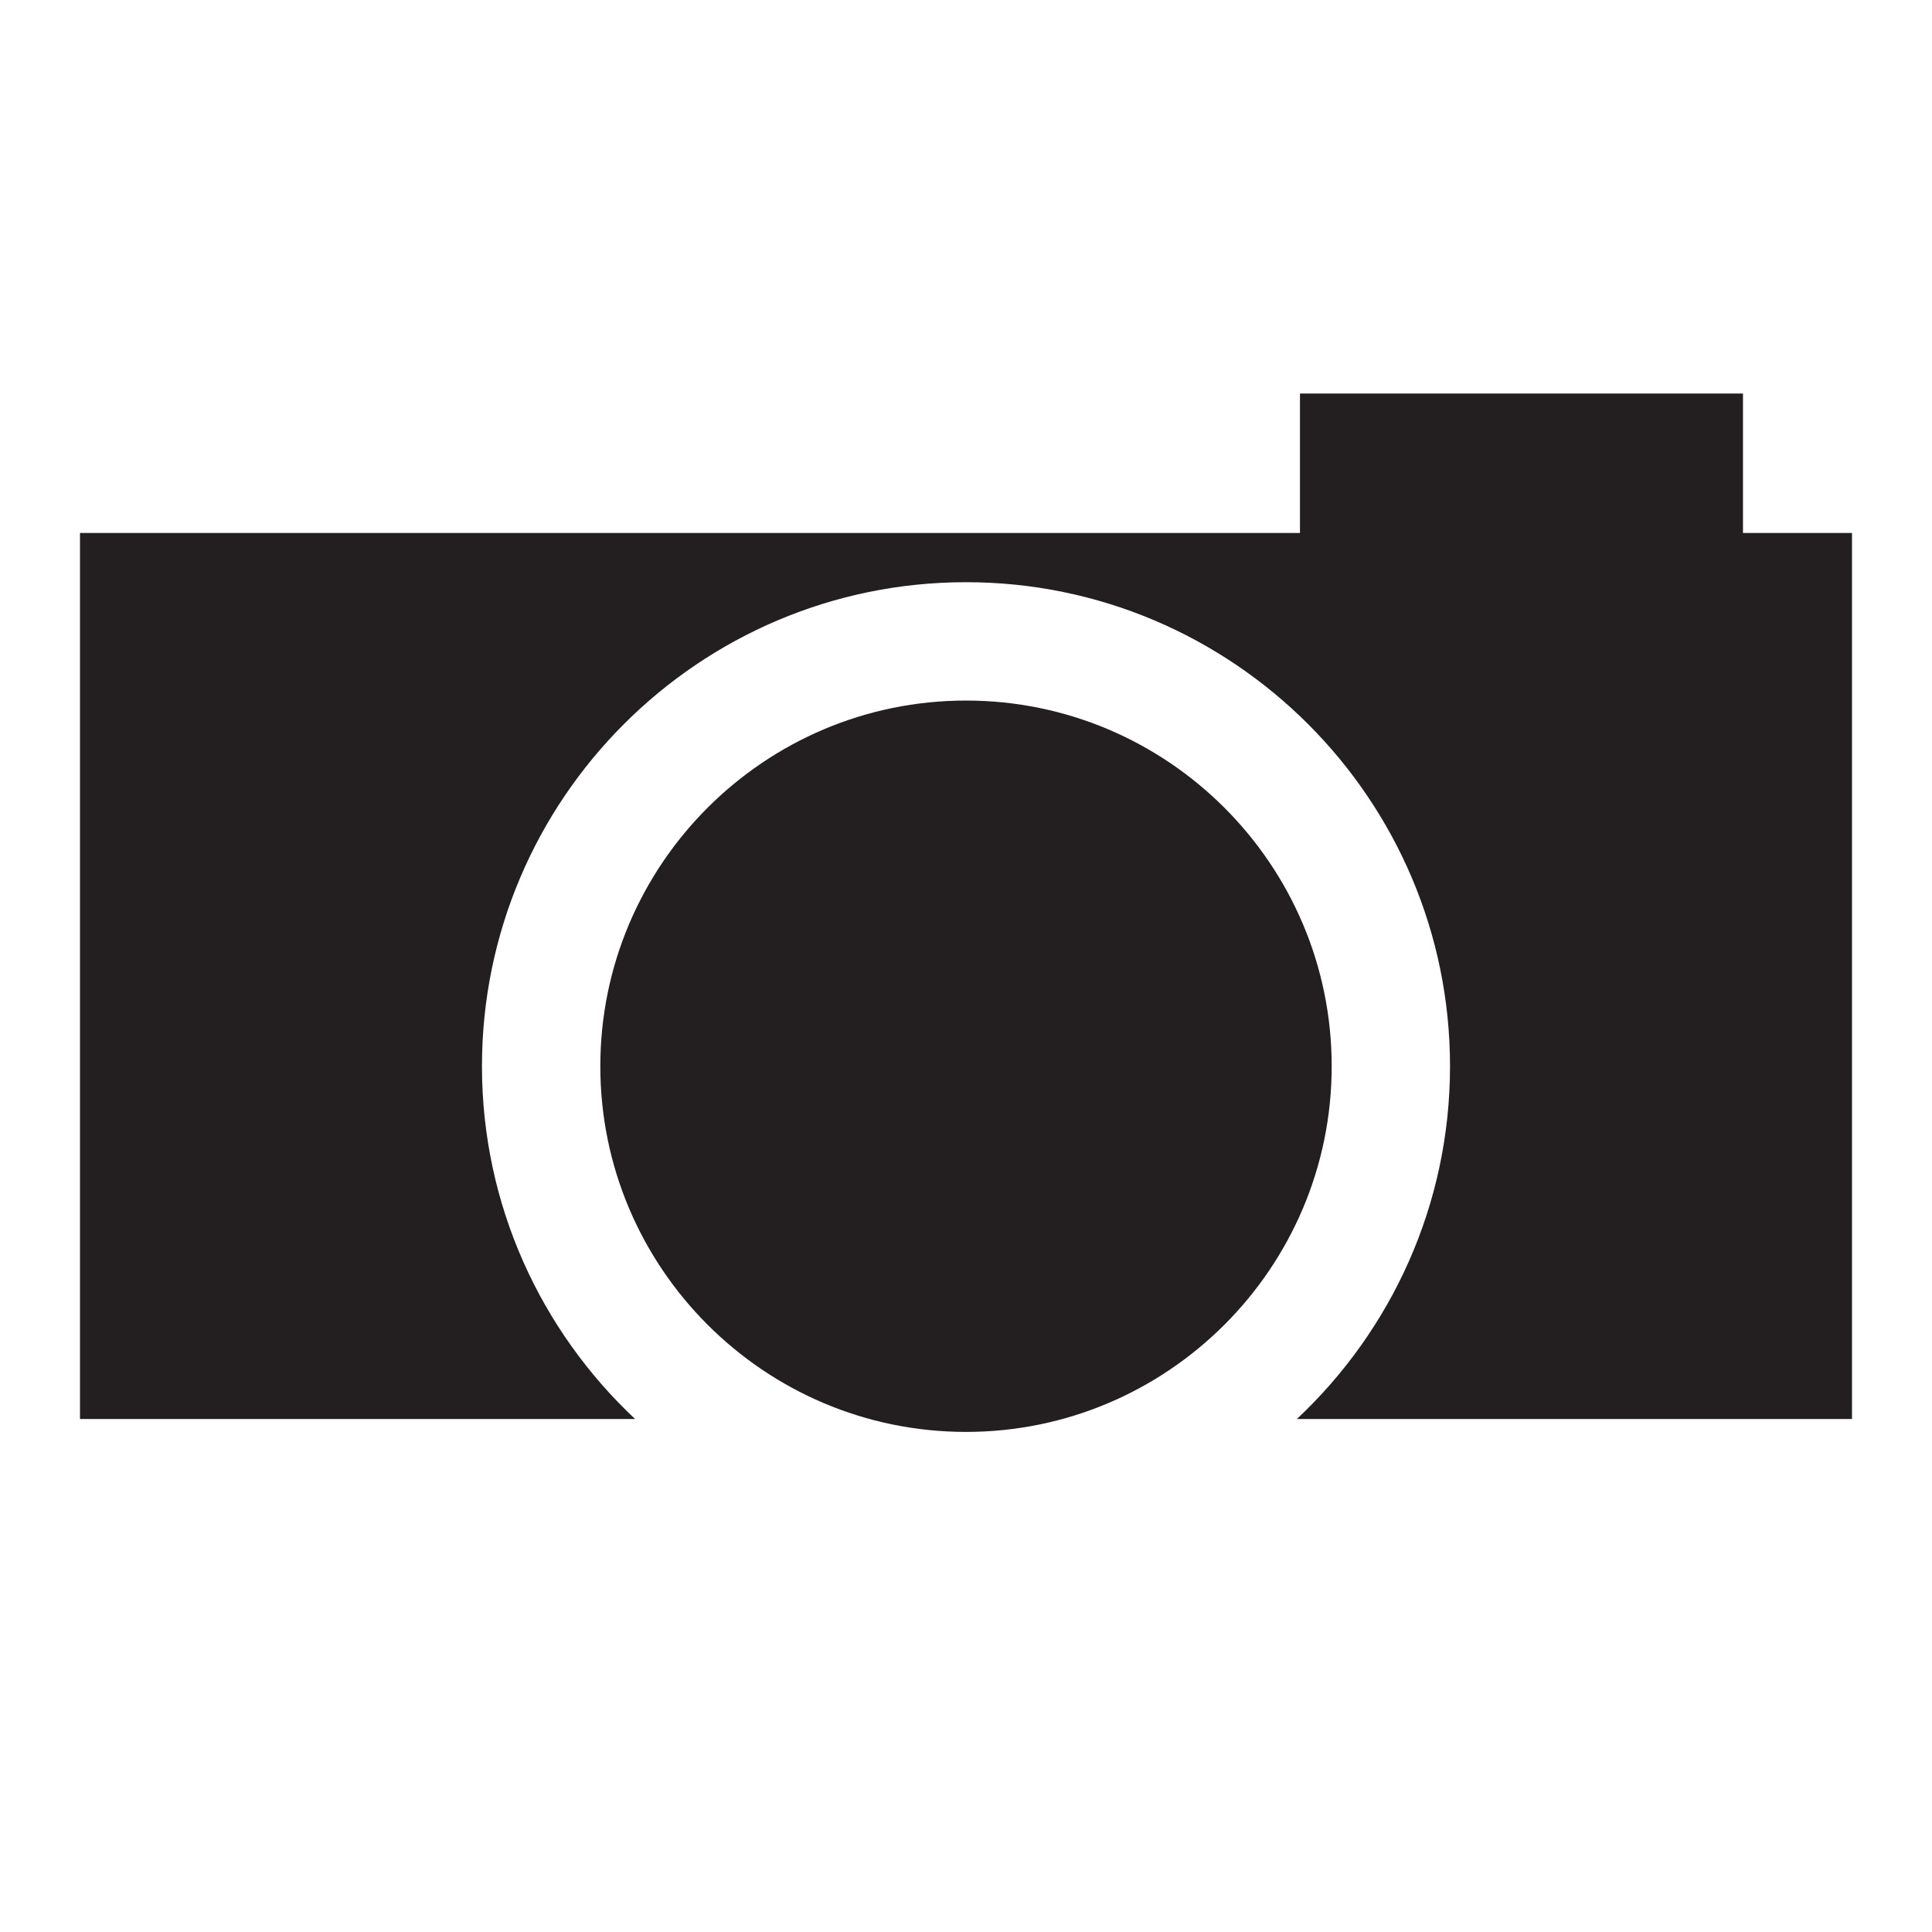 <?xml version="1.0" encoding="utf-8"?>
<!-- Generator: Adobe Illustrator 15.1.0, SVG Export Plug-In . SVG Version: 6.00 Build 0)  -->
<!DOCTYPE svg PUBLIC "-//W3C//DTD SVG 1.1//EN" "http://www.w3.org/Graphics/SVG/1.1/DTD/svg11.dtd">
<svg version="1.1" id="Layer_1" xmlns="http://www.w3.org/2000/svg" xmlns:xlink="http://www.w3.org/1999/xlink" x="0px" y="0px"
	 width="200px" height="200px" viewBox="0 0 200 200" enable-background="new 0 0 200 200" xml:space="preserve">
<g>
	<rect x="134.573" y="40.738" fill="#231F20" width="45.86" height="15.287"/>
	<g>
		<path fill="#231F20" d="M8.28,55.175v91.72h57.464c-9.745-9.146-15.851-22.129-15.851-36.52c0-27.628,22.477-50.106,50.106-50.106
			c27.63,0,50.106,22.478,50.106,50.106c0,14.391-6.105,27.373-15.852,36.52h57.465v-91.72H8.28z"/>
	</g>
	<path fill="#231F20" d="M100,72.521c-20.875,0-37.855,16.982-37.855,37.855c0,20.875,16.98,37.855,37.855,37.855
		s37.856-16.98,37.856-37.855C137.856,89.503,120.875,72.521,100,72.521z"/>
</g>
</svg>
